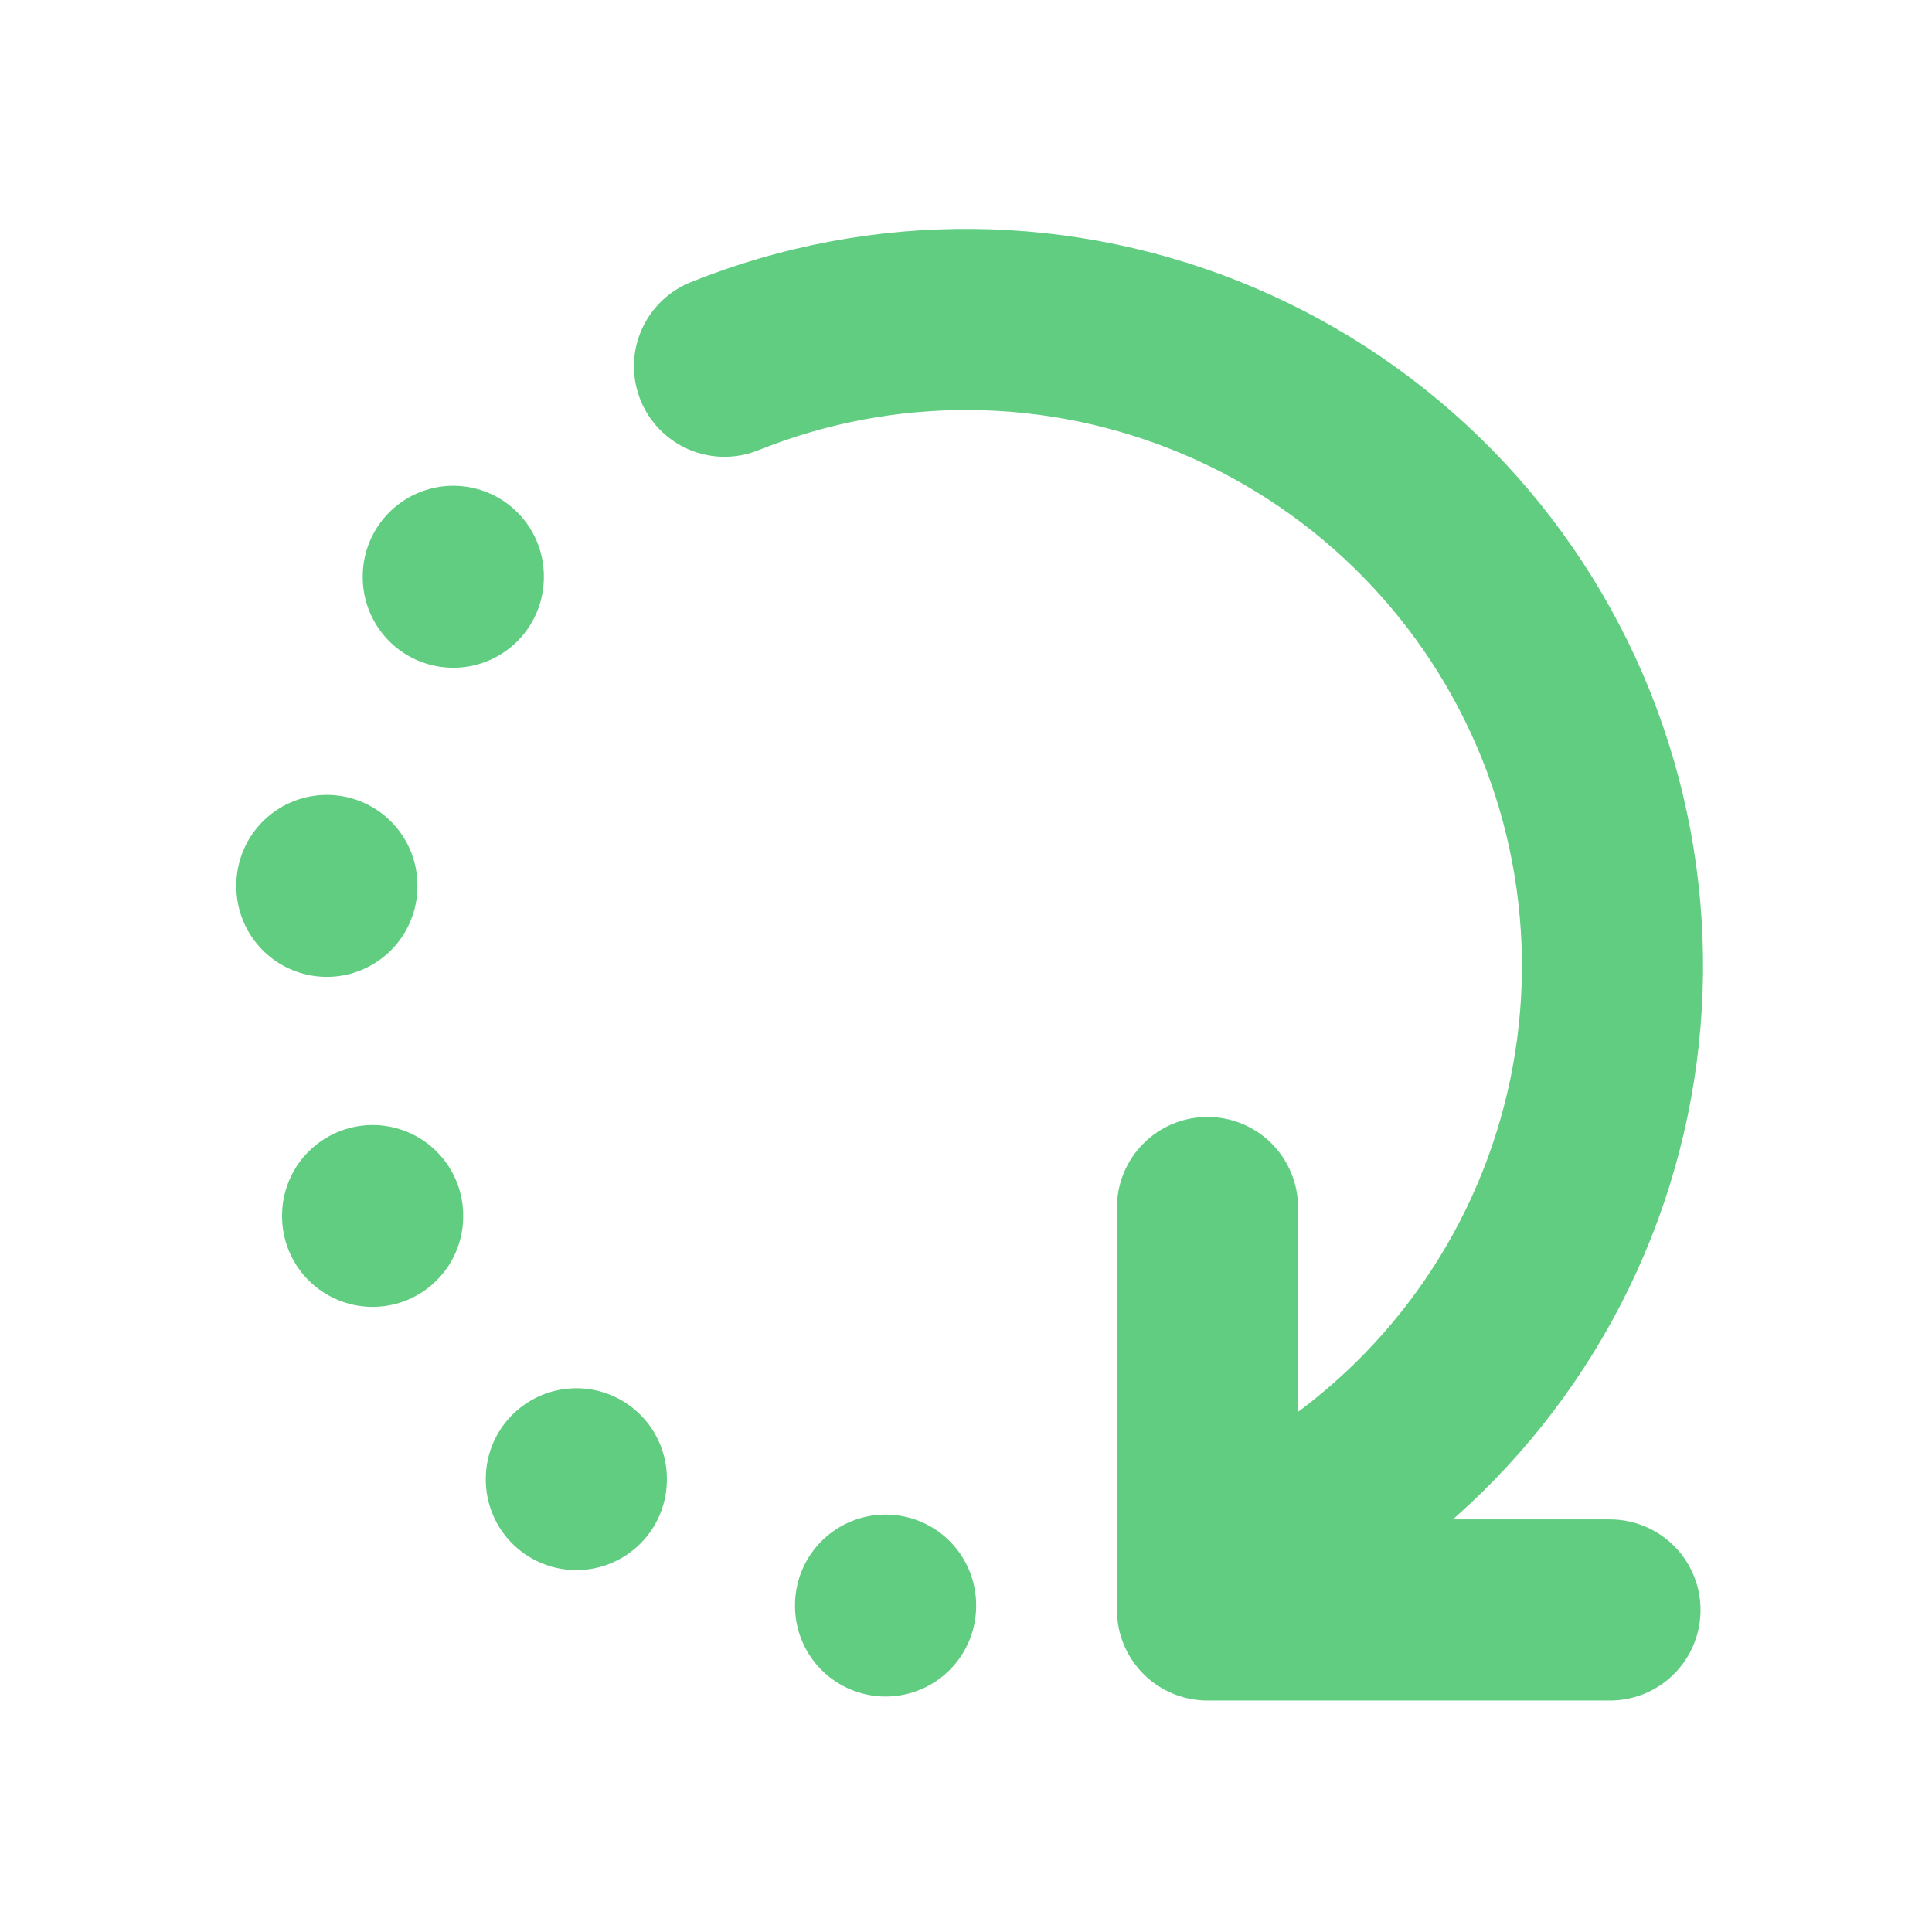 <svg width="16" height="16" viewBox="0 0 16 16" fill="none" xmlns="http://www.w3.org/2000/svg">
<g clip-path="url(#clip0_334_7960)">
<path d="M6 3.033C7.317 2.503 8.791 2.517 10.098 3.074C11.404 3.63 12.436 4.683 12.967 6C13.497 7.317 13.482 8.791 12.926 10.098C12.37 11.404 11.317 12.436 10 12.967M10 10V13.333H13.333" stroke="#61CD81" stroke-width="1.5" stroke-linecap="round" stroke-linejoin="round"/>
<path d="M3.754 4.773V4.78" stroke="#61CD81" stroke-width="1.5" stroke-linecap="round" stroke-linejoin="round"/>
<path d="M2.707 7.333V7.34" stroke="#61CD81" stroke-width="1.5" stroke-linecap="round" stroke-linejoin="round"/>
<path d="M3.086 10.067V10.073" stroke="#61CD81" stroke-width="1.5" stroke-linecap="round" stroke-linejoin="round"/>
<path d="M4.773 12.247V12.253" stroke="#61CD81" stroke-width="1.5" stroke-linecap="round" stroke-linejoin="round"/>
<path d="M7.334 13.293V13.3" stroke="#61CD81" stroke-width="1.5" stroke-linecap="round" stroke-linejoin="round"/>
</g>
<defs>
<clipPath id="clip0_334_7960">
<rect width="16" height="16" fill="white"/>
</clipPath>
</defs>
</svg>
